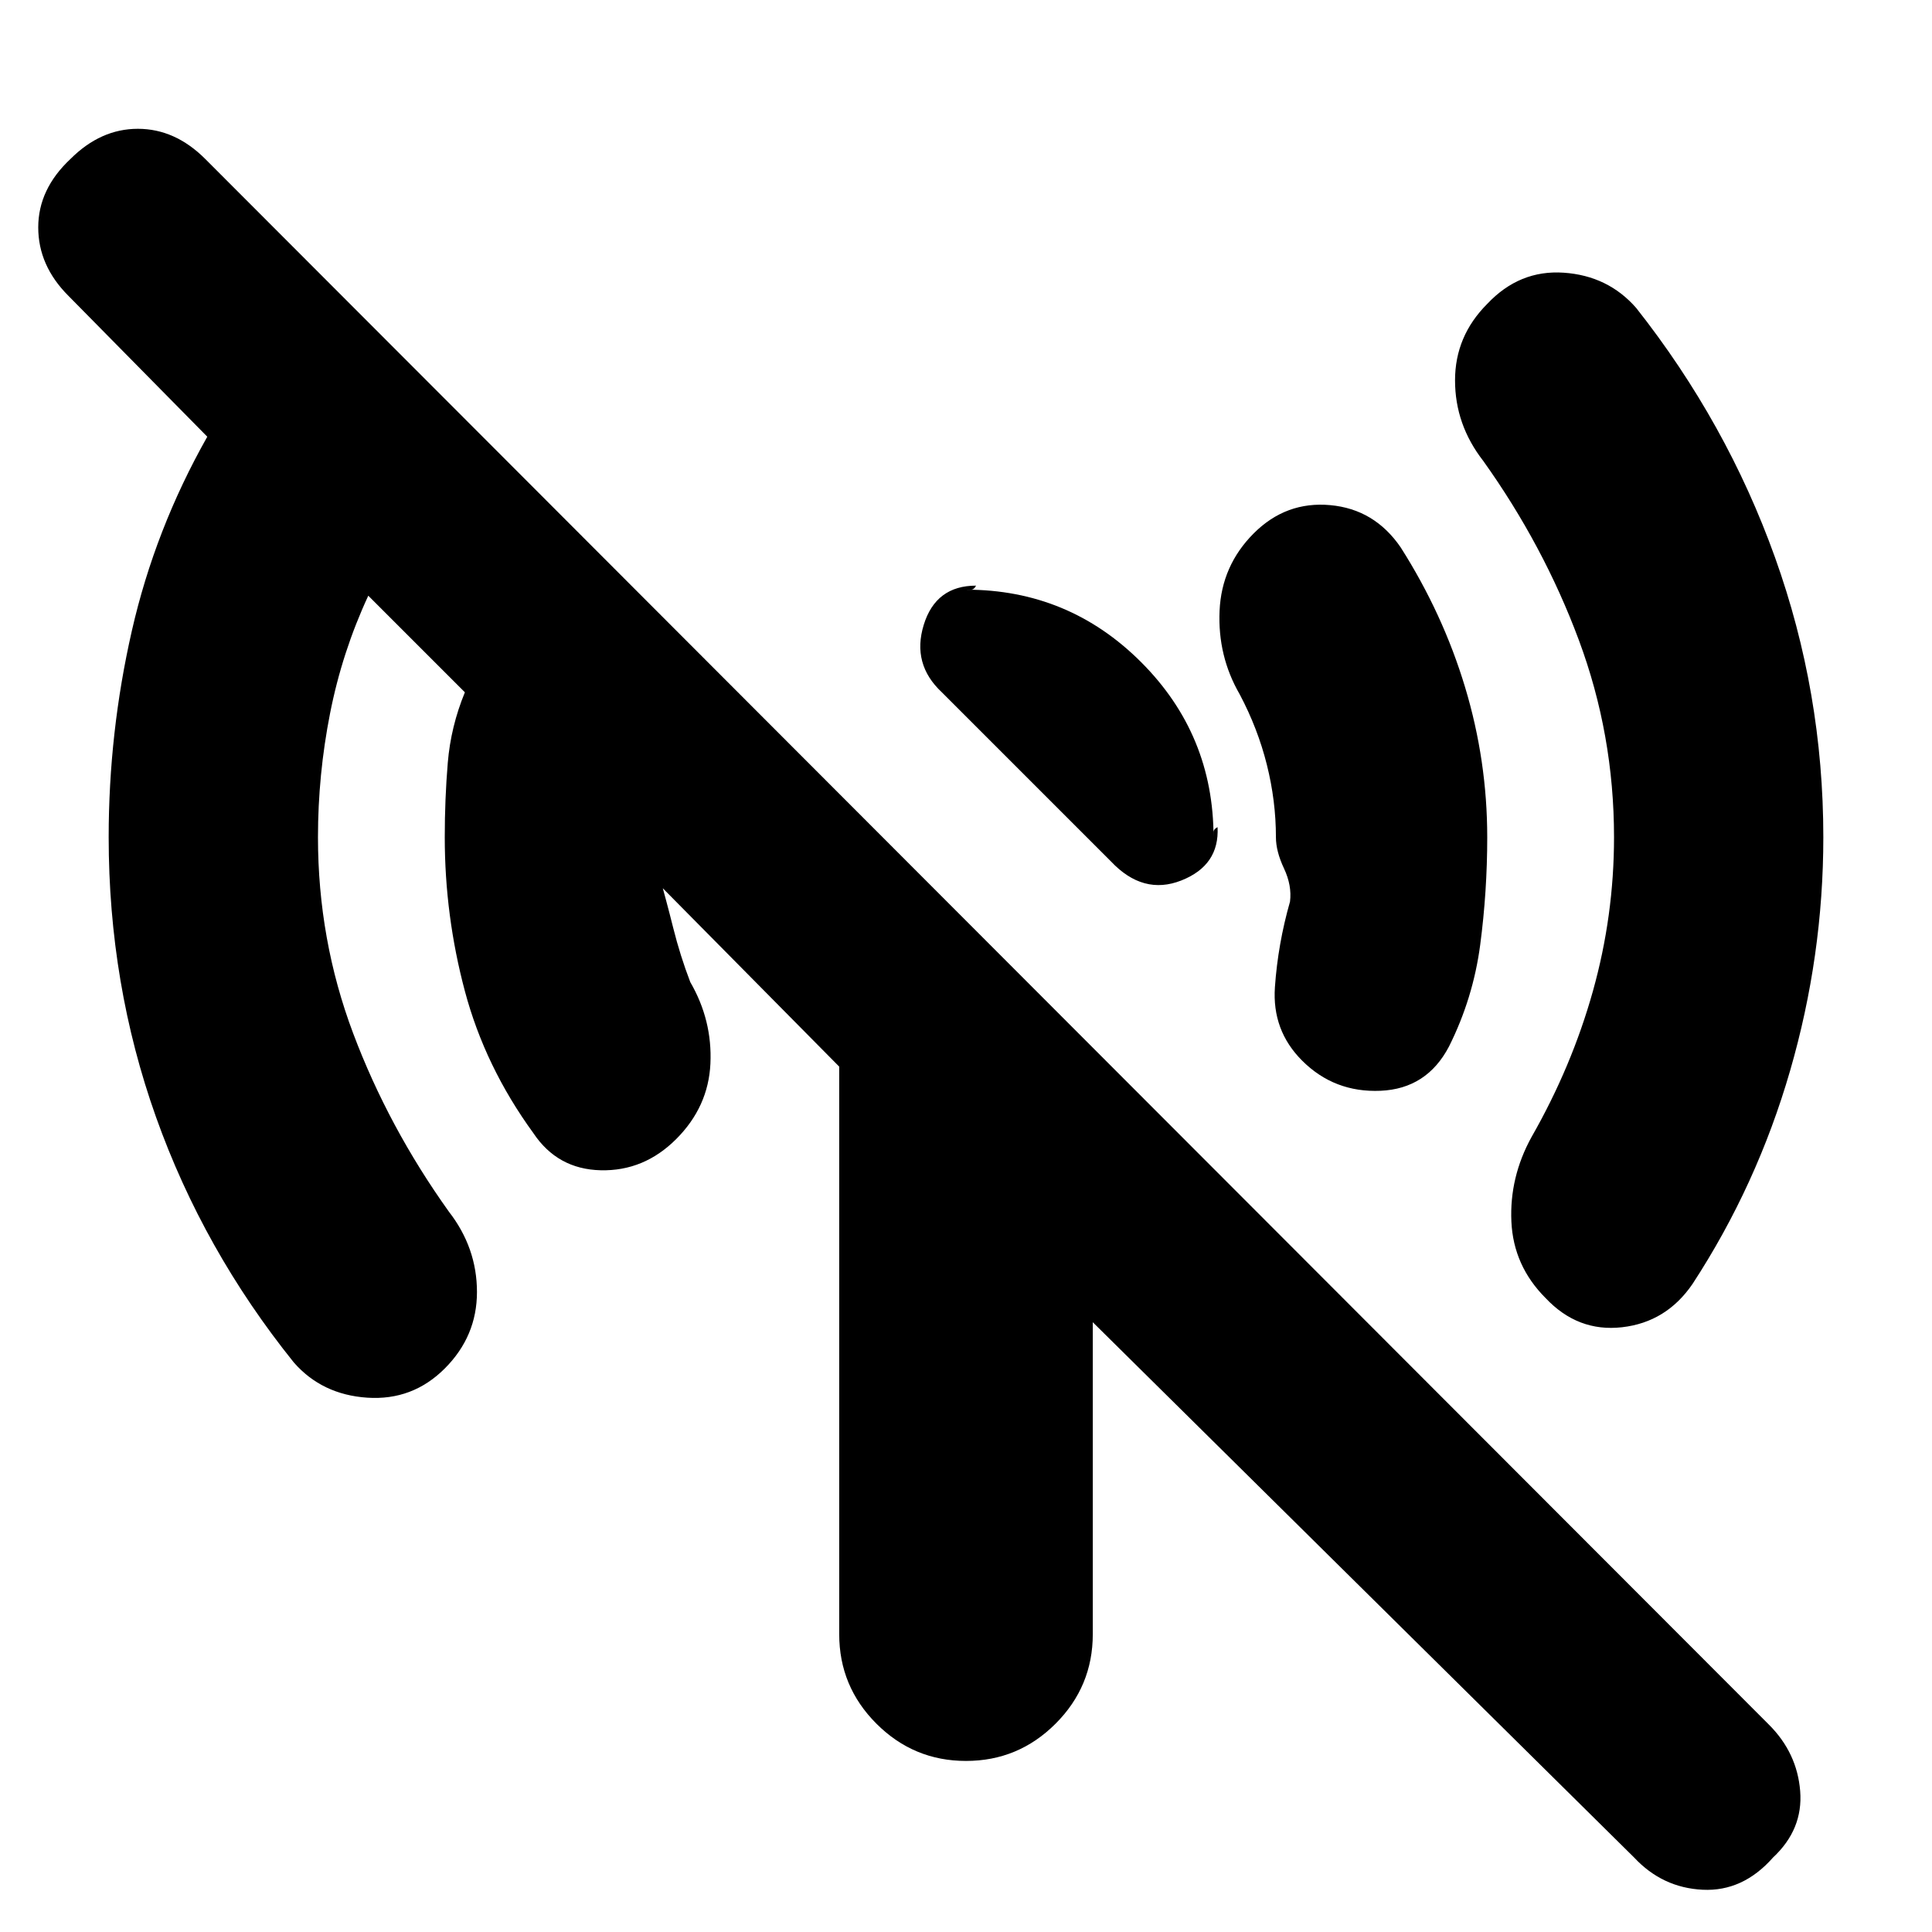 <svg xmlns="http://www.w3.org/2000/svg" height="20" viewBox="0 -960 960 960" width="20"><path d="M739-544q0 27-3.5 53.5T720-440q-11 21-34 22t-39-15q-15-15-13.5-36.5T641-512q1-8-3-16.5t-4-15.5q0-18-4.5-36T616-615q-11-19-10-41.5t17-38.5q16-16 38-14t35 21q21 33 32 69.5t11 74.5ZM480-667q51 0 87 36t36 87v-2.5q0-1.5 2-2.5 1 19-18 26.5t-35-9.5l-84-84q-15-14-9-33.5t26-19.5q-1 2-2.5 2H480Zm426 123q0 59-16.5 116T841-322q-13 19-35 21.5T768-315q-16-16-17-38t10-42q20-35 30.5-72.5T802-544q0-51-17.5-98T737-731q-14-18-14-40t16-38q16-17 38-15.5t36 17.5q45 57 69 124t24 139ZM812-37 543-303v155q0 26-18.5 44.5T480-85q-26 0-44.5-18.5T417-148v-282l-90-91v-6q4 14 7.5 28t8.5 27q11 19 10 40.5T336-394q-16 16-37.5 15.5T265-397q-24-33-34-70.5T221-544q0-19 1.5-37t8.5-35l-48-48q-13 28-19 58.5t-6 61.5q0 51 17.5 97.5T223-358q14 18 14 40t-16 38q-16 16-38.5 14.5T146-283q-45-56-68.5-122T54-544q0-52 11.5-102.5T103-743l-69-70q-15-15-15-34t16-34q15-15 33.5-15t33.5 15l777 778q14 14 15.5 33T881-37q-15 17-35 16t-34-16Z"/></svg>